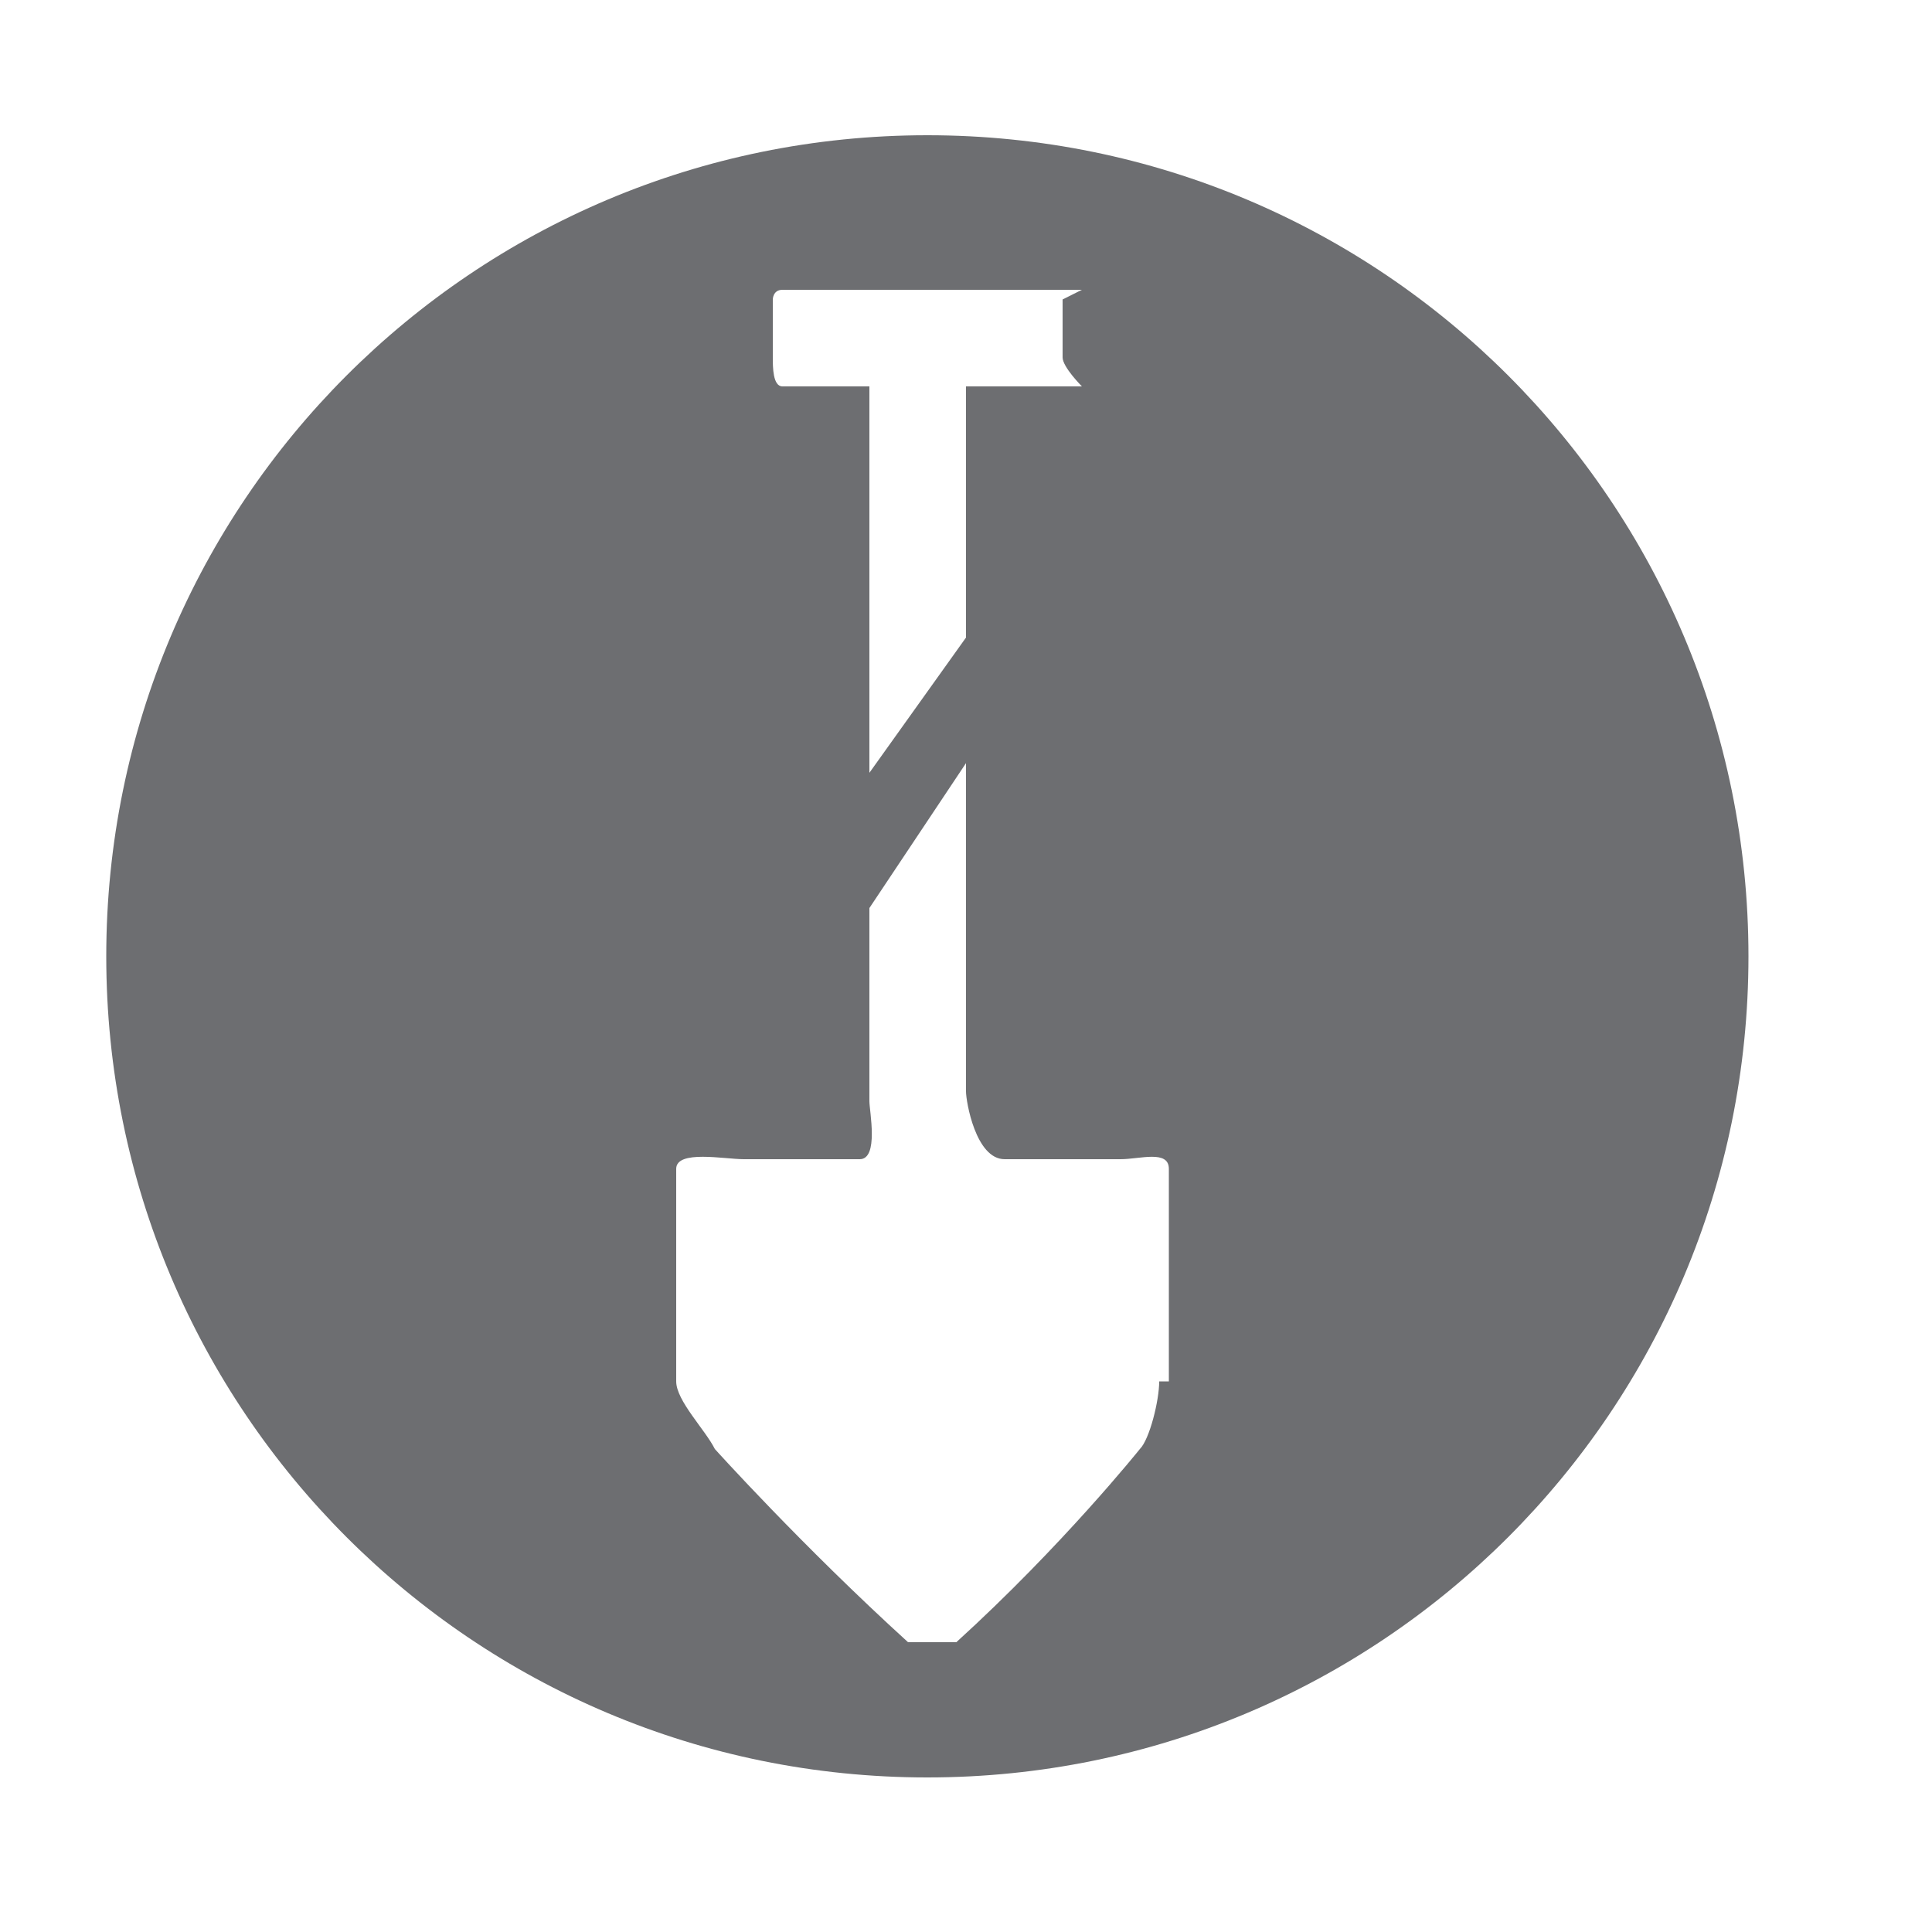 <?xml version="1.0" encoding="utf-8"?>
<!-- Generator: Adobe Illustrator 18.1.1, SVG Export Plug-In . SVG Version: 6.00 Build 0)  -->
<svg version="1.1" id="Layer_1" xmlns="http://www.w3.org/2000/svg" xmlns:xlink="http://www.w3.org/1999/xlink" x="0px" y="0px"
	 width="20px" height="20px" viewBox="0 0 20 20" style="enable-background:new 0 0 20 20;" xml:space="preserve">
<style type="text/css">
	.st0{fill:#6D6E71;}
</style>
<path class="st0" d="M9.6,1.4c-4.7,0-8.5,3.8-8.5,8.5s3.8,8.5,8.5,8.5s8.5-3.8,8.5-8.5S14.3,1.4,9.6,1.4z M8,3.1C8,3.1,8,3,8.1,3
	h3.1C11.2,3,11,3.1,11,3.1v0.6C11,3.8,11.2,4,11.2,4H10v2.6L9,8V7.8c0,0,0,0,0,0V4H8.1C8,4,8,3.8,8,3.7V3.1z M12,14.3
	c0,0.2-0.1,0.6-0.2,0.7c0,0-0.8,1-1.9,2H9.4c-1.1-1-2-2-2-2C7.3,14.8,7,14.5,7,14.3v-2.2C7,11.9,7.5,12,7.7,12h1.2
	C9.1,12,9,11.5,9,11.4v-2l1-1.5v3.4c0,0.1,0.1,0.7,0.4,0.7h1.2c0.2,0,0.5-0.1,0.5,0.1V14.3z"/>
<g>
</g>
<g>
</g>
<g>
</g>
<g>
</g>
<g>
</g>
<g>
</g>
</svg>
